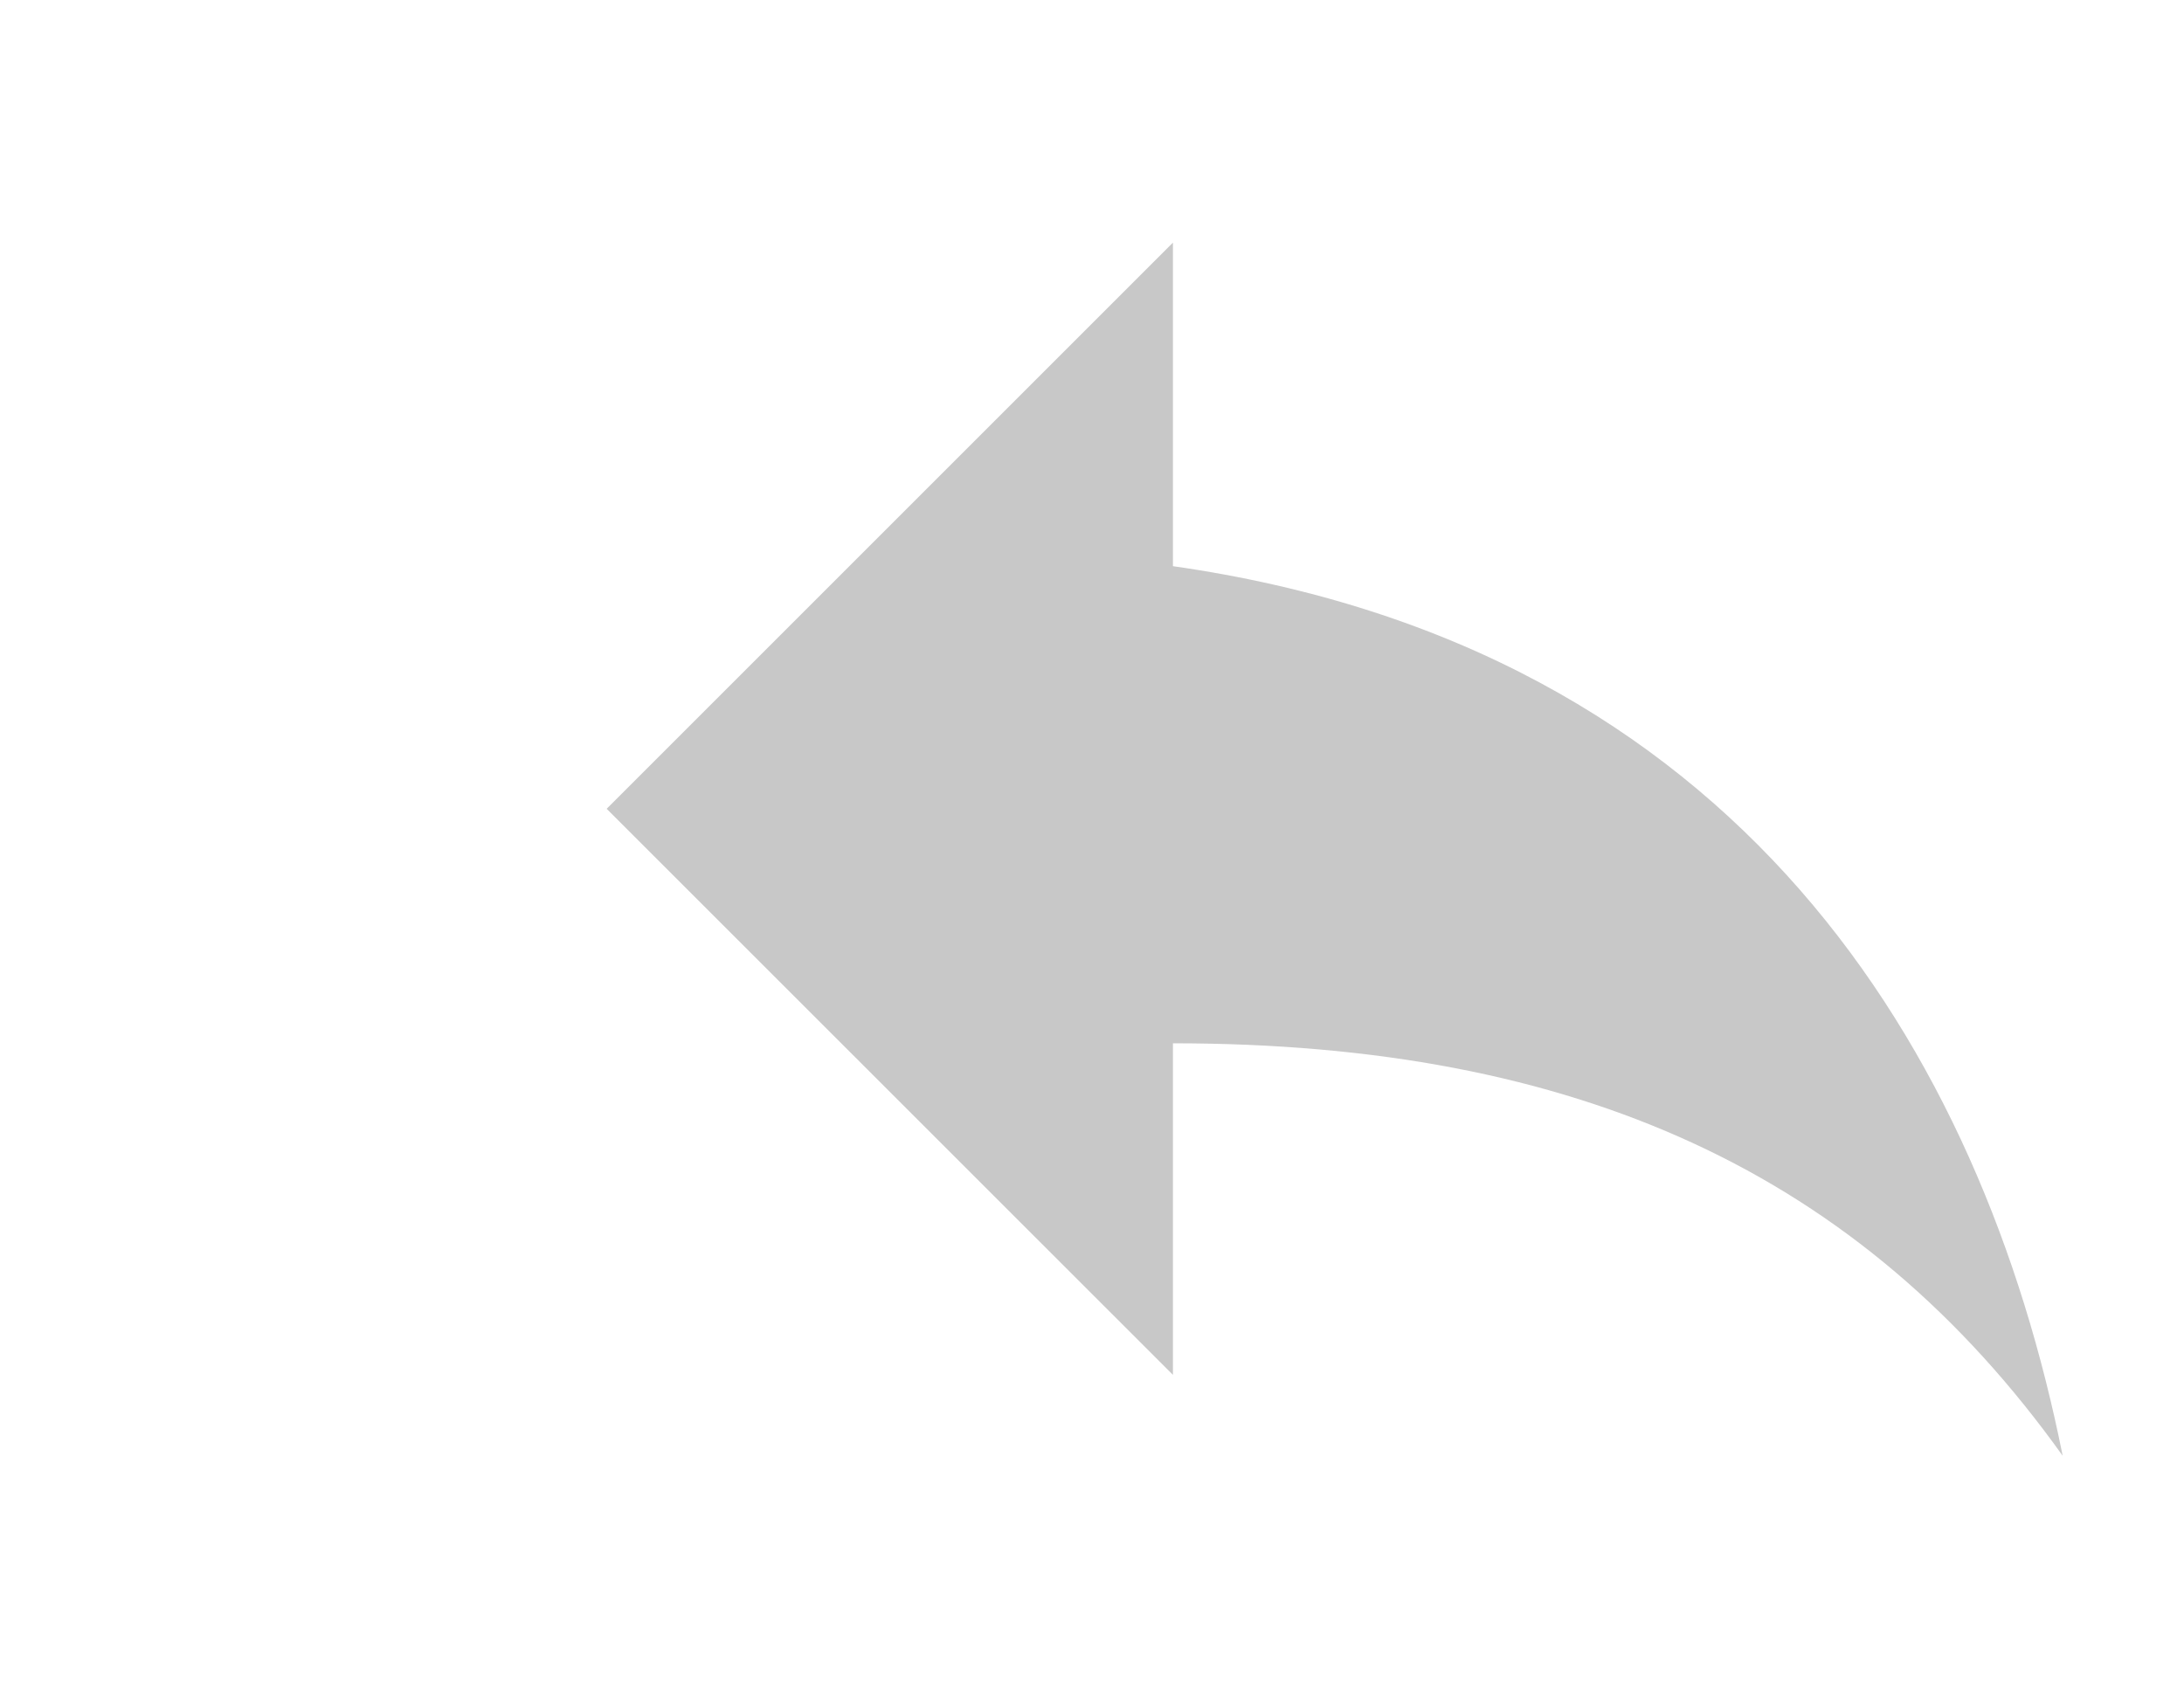 <?xml version="1.0" encoding="UTF-8" standalone="no"?>
<svg
   xmlns:dc="http://purl.org/dc/elements/1.1/"
   xmlns:cc="http://creativecommons.org/ns#"
   xmlns:rdf="http://www.w3.org/1999/02/22-rdf-syntax-ns#"
   xmlns:svg="http://www.w3.org/2000/svg"
   xmlns="http://www.w3.org/2000/svg"
   xmlns:sodipodi="http://sodipodi.sourceforge.net/DTD/sodipodi-0.dtd"
   xmlns:inkscape="http://www.inkscape.org/namespaces/inkscape"
   id="libre-restore"
   viewBox="0 0 18 14"
   version="1.1"
   inkscape:version="0.91 r13725"
   sodipodi:docname="libre-restore.svg"
   inkscape:export-filename="/Users/aferrero/Projects/Photoflow/Git/Default/PhotoFlow/icons/libre-restore.png"
   inkscape:export-xdpi="102.86"
   inkscape:export-ydpi="102.86"
   width="18"
   height="14">
  <defs
     id="defs7" />
  <sodipodi:namedview
     pagecolor="#ffffff"
     bordercolor="#666666"
     borderopacity="1"
     objecttolerance="10"
     gridtolerance="10"
     guidetolerance="10"
     inkscape:pageopacity="0"
     inkscape:pageshadow="2"
     inkscape:window-width="1280"
     inkscape:window-height="751"
     id="namedview5"
     showgrid="false"
     inkscape:zoom="16.857143"
     inkscape:cx="-2.4618643"
     inkscape:cy="7.0000001"
     inkscape:window-x="0"
     inkscape:window-y="1"
     inkscape:window-maximized="1"
     inkscape:current-layer="libre-restore" />
  <path
     d="M 5,6.667 9.667,2 l 0,2.667 C 14.333,5.333 16.333,8.667 17,12 15.333,9.667 13,8.6 9.667,8.6 l 0,2.733 L 5,6.667 Z"
     id="path3"
     style="fill:#c8c8c8;fill-opacity:1"
     inkscape:connector-curvature="0" />
</svg>
